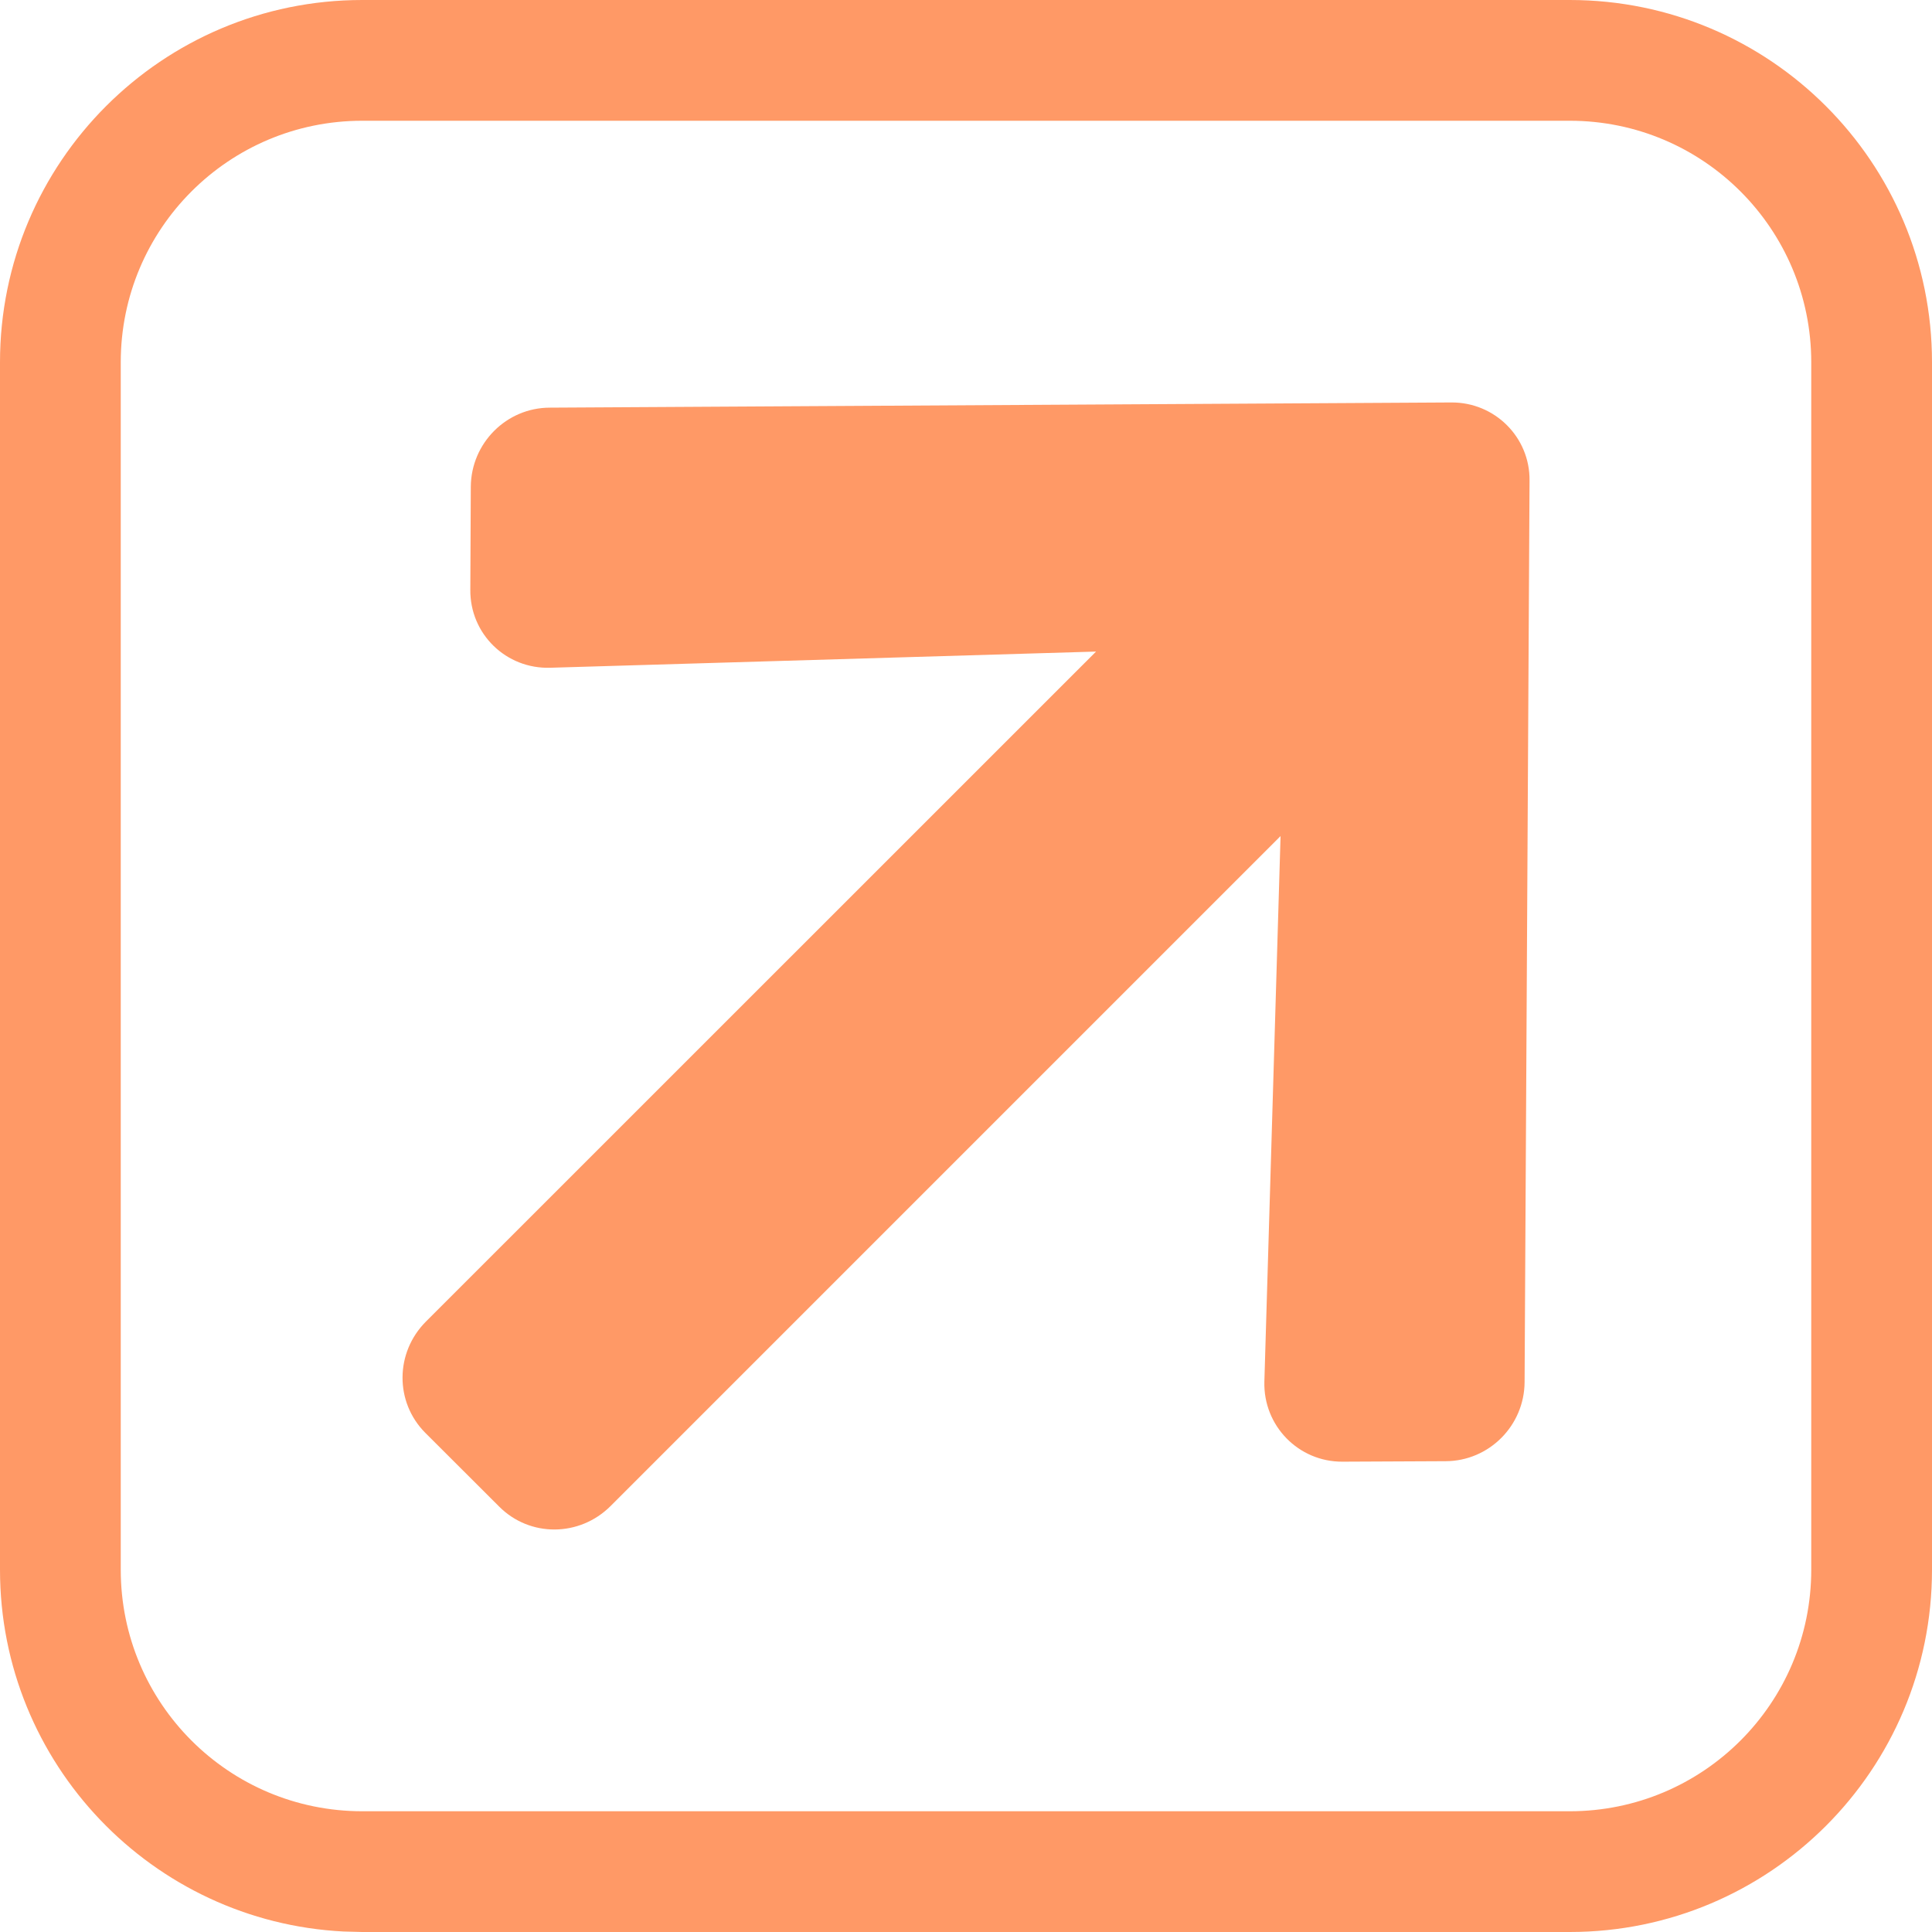 <svg width="16" height="16" viewBox="0 0 16 16" fill="none" xmlns="http://www.w3.org/2000/svg">
<g clip-path="url(#clip0_5799_18334)">
<path d="M13 0C14.657 0 16 1.343 16 3V13C16 14.657 14.657 16 13 16H3L2.846 15.996C1.261 15.916 0 14.605 0 13V3C0 1.343 1.343 0 3 0H13ZM3 1C1.895 1 1 1.895 1 3V13C1 14.105 1.895 15 3 15H13C14.105 15 15 14.105 15 13V3C15 1.895 14.105 1 13 1H3ZM12.02 3.333C12.38 3.331 12.671 3.622 12.667 3.98L12.626 11.446C12.624 11.807 12.331 12.1 11.972 12.101L11.118 12.105C10.753 12.107 10.461 11.807 10.471 11.442L10.605 6.924L5.056 12.473C4.799 12.729 4.388 12.732 4.134 12.477L3.522 11.866C3.269 11.612 3.271 11.202 3.527 10.945L9.077 5.396L4.558 5.53C4.191 5.542 3.891 5.25 3.895 4.883L3.899 4.03C3.902 3.669 4.195 3.376 4.554 3.376L12.02 3.333Z" fill="#FF9966"/>
</g>
<defs>
<clipPath id="clip0_5799_18334">
<rect width="16" height="16" fill="white"/>
</clipPath>
</defs>
</svg>

